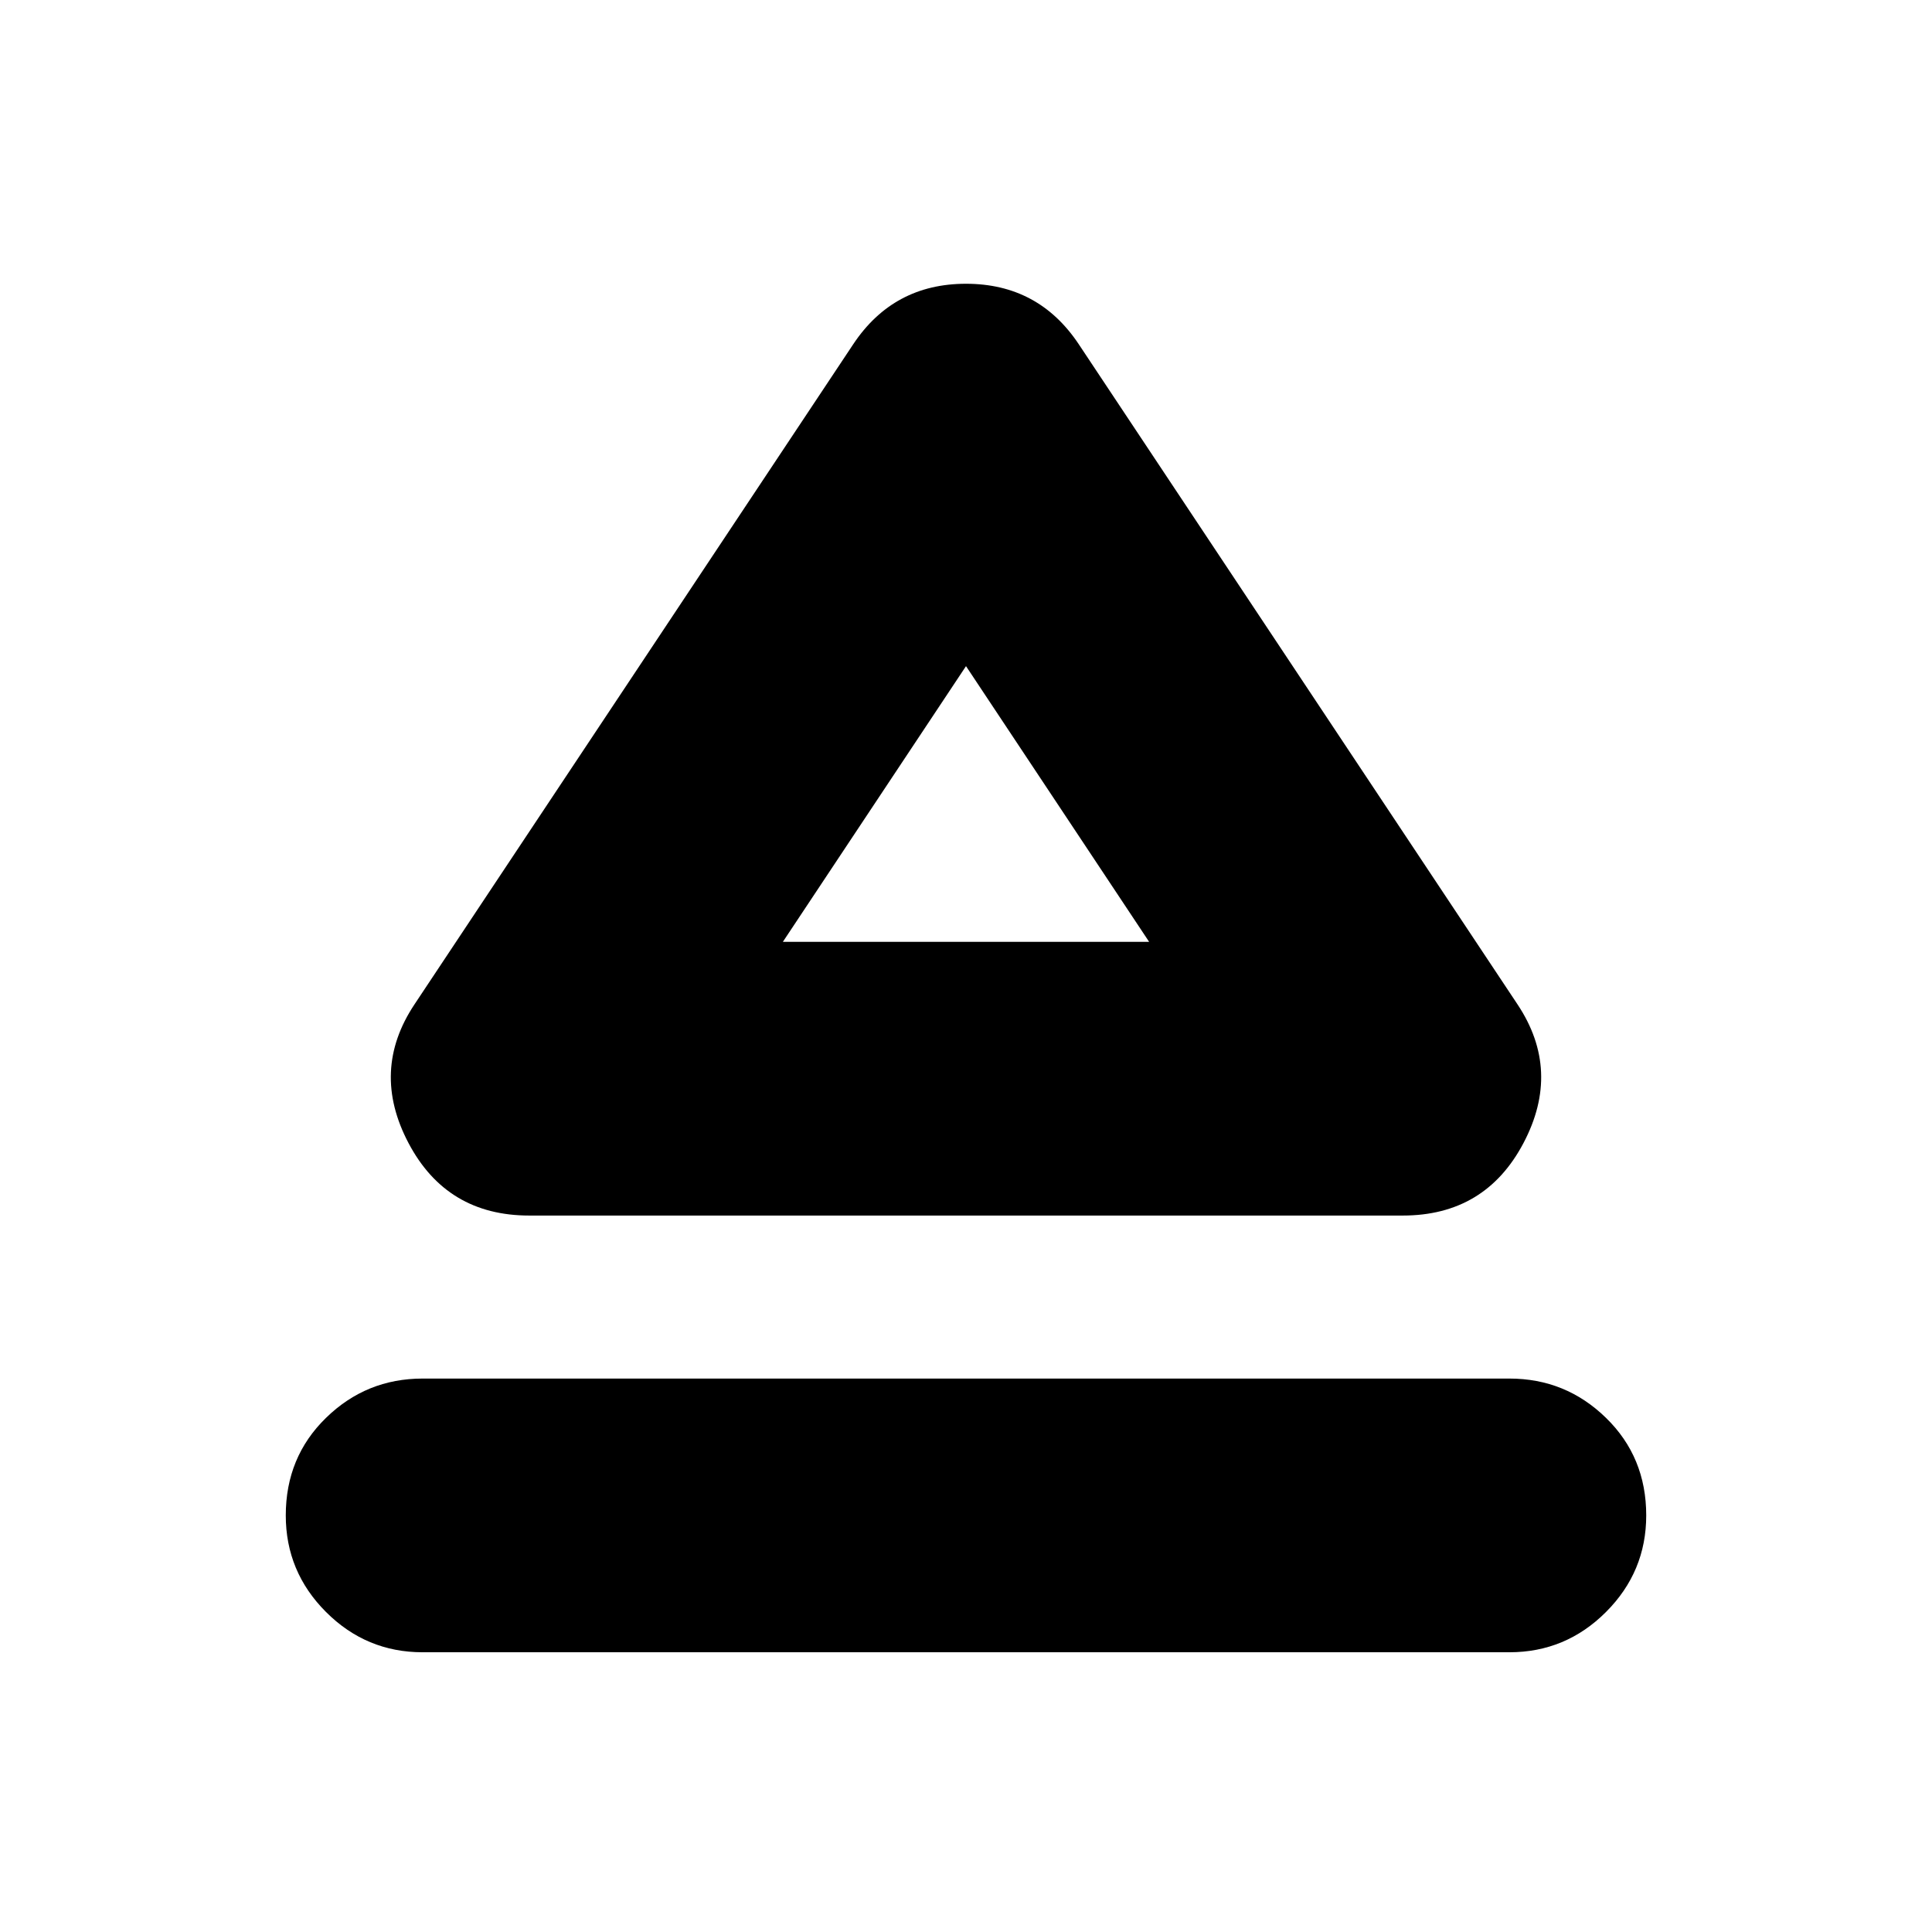 <svg xmlns="http://www.w3.org/2000/svg" height="24" width="24"><path d="M5.25 20.525q-.7 0-1.2-.5t-.5-1.2q0-.725.5-1.212.5-.488 1.2-.488h13.5q.7 0 1.2.488.5.487.5 1.212 0 .7-.5 1.2t-1.2.5ZM6.575 15.1q-1.025 0-1.5-.9-.475-.9.075-1.725l5.45-8.2q.5-.75 1.4-.75.9 0 1.4.75l5.45 8.2q.55.825.075 1.725-.475.9-1.5.9ZM12 11.7Zm-2.275 0h4.55L12 8.275Z"/></svg>